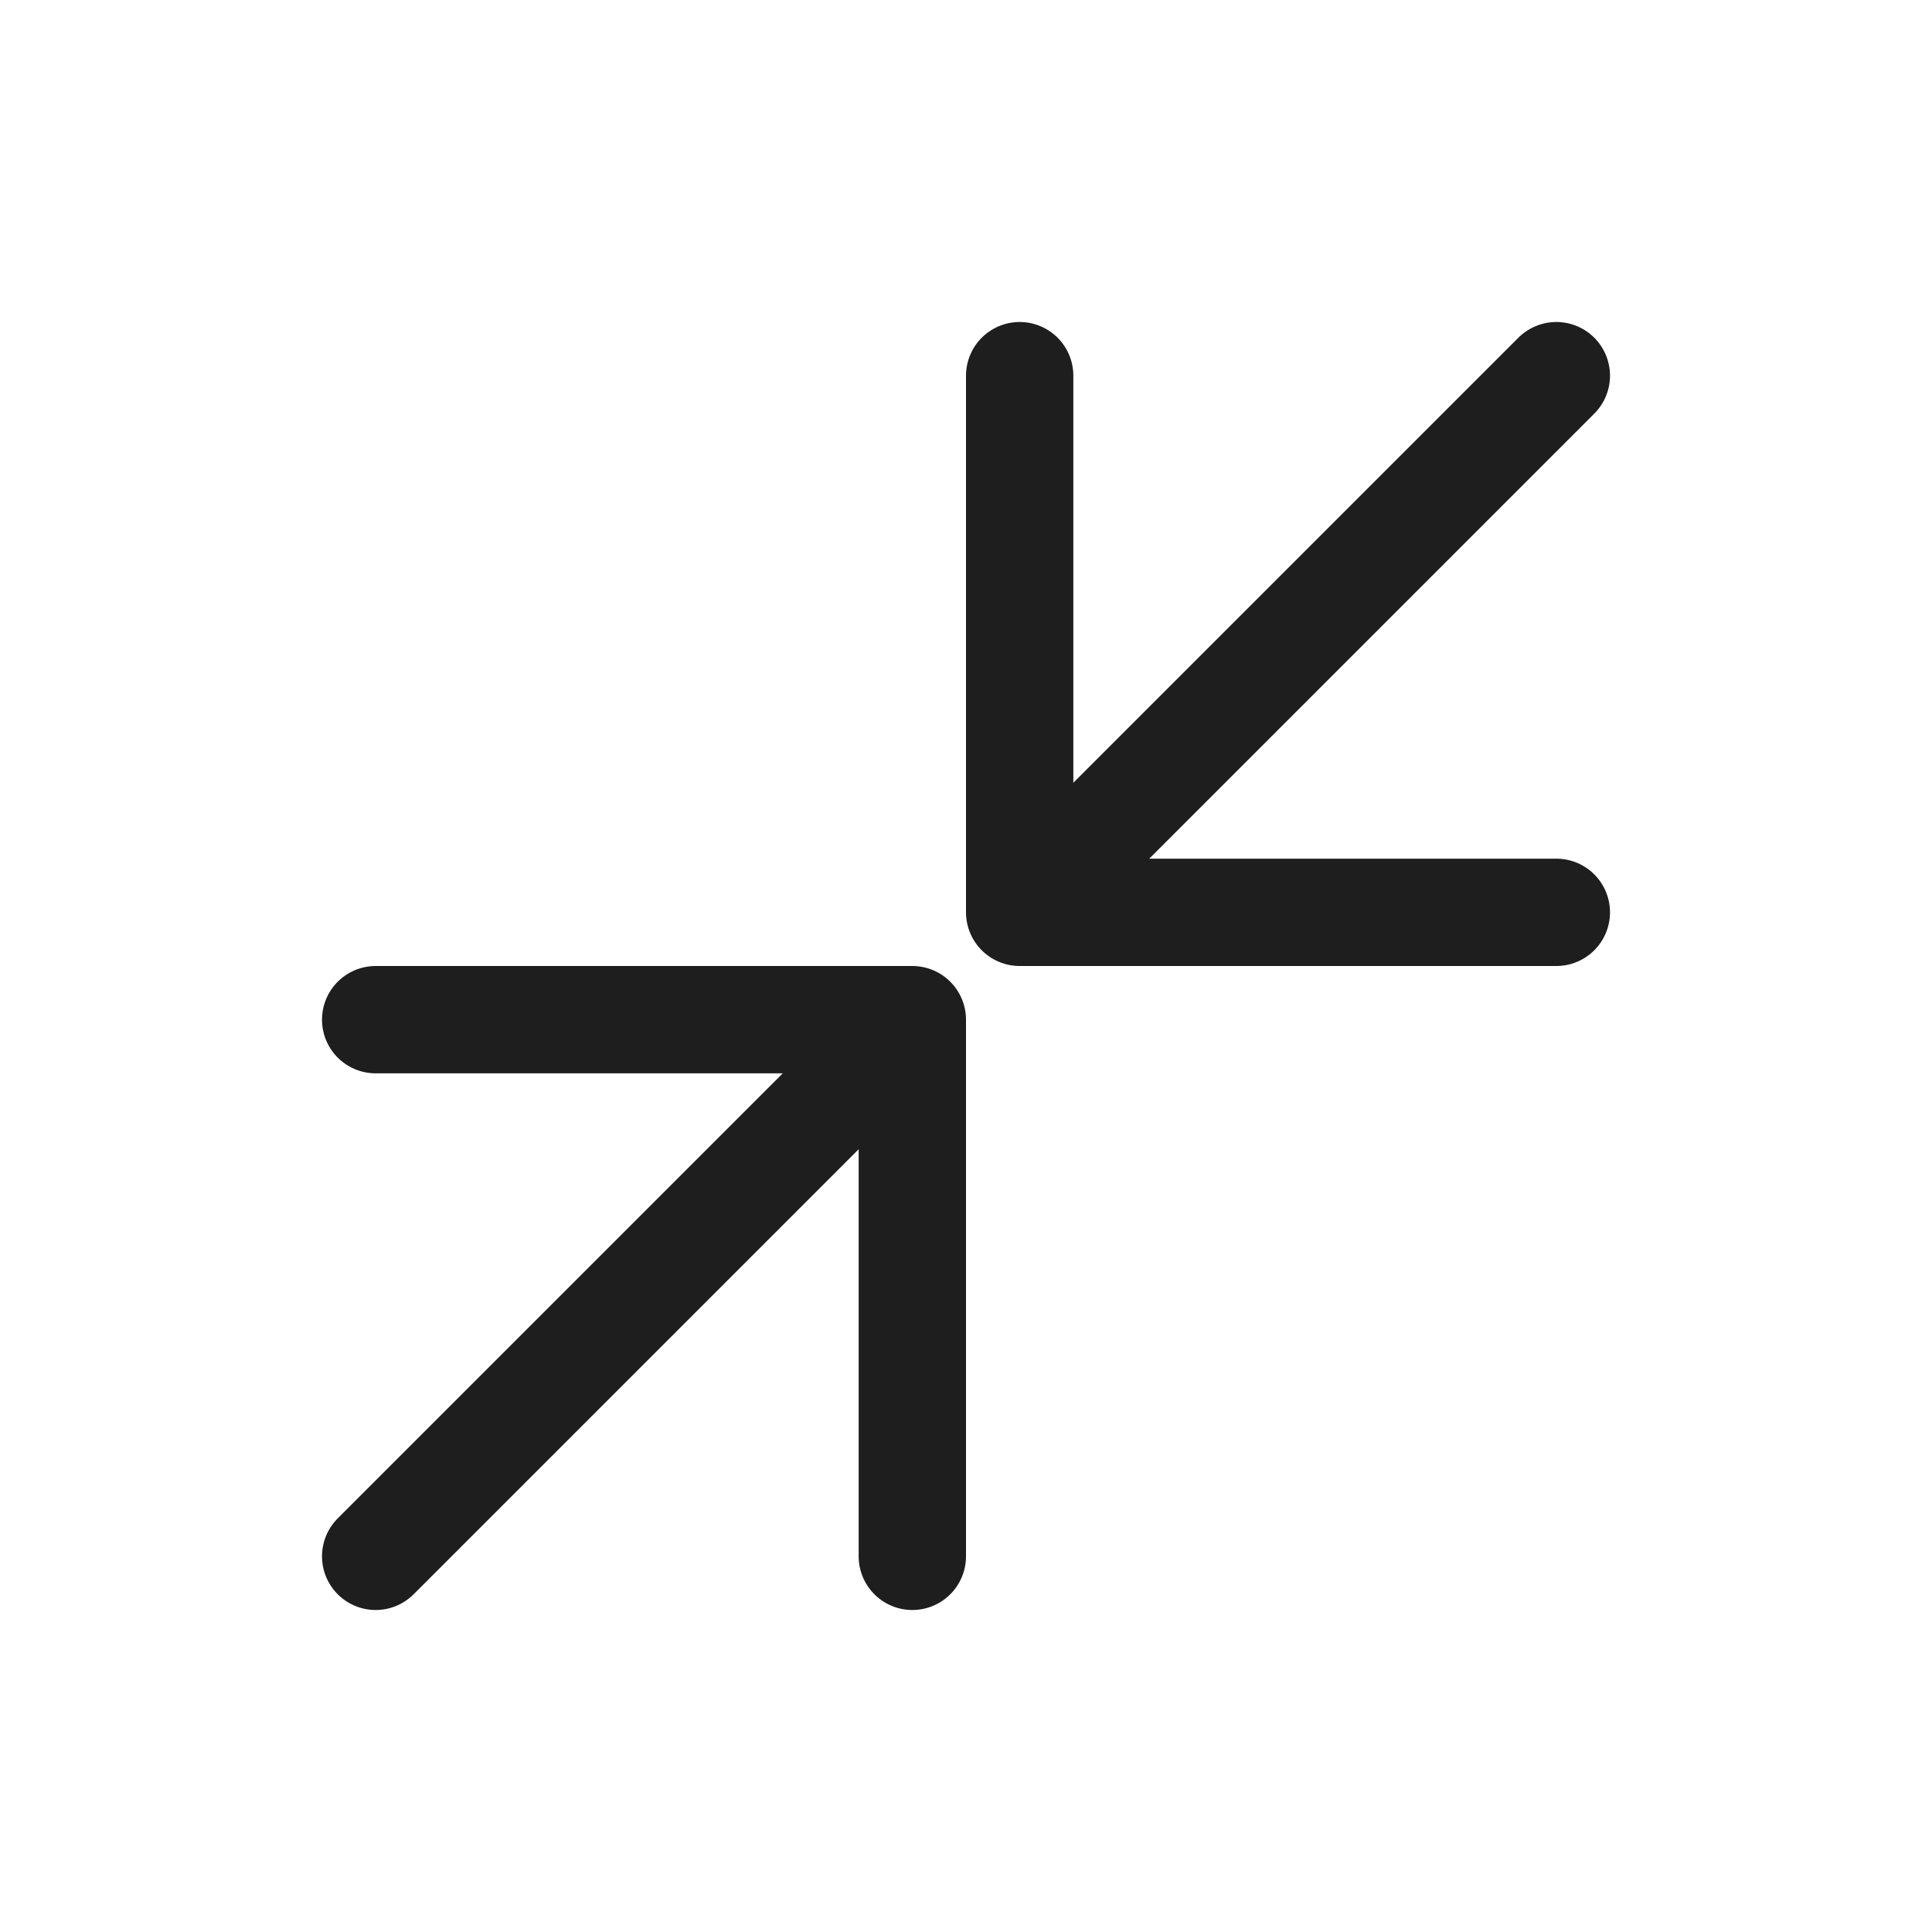 <svg width="72" height="72" viewBox="0 0 72 72" fill="none" xmlns="http://www.w3.org/2000/svg">
<path d="M58 14L38 34M38 34H58M38 34V14" stroke="#1E1E1E" stroke-width="4" stroke-linecap="round" stroke-linejoin="round"/>
<path d="M14 58L34 38M34 38H14M34 38V58" stroke="#1E1E1E" stroke-width="4" stroke-linecap="round" stroke-linejoin="round"/>
</svg>
